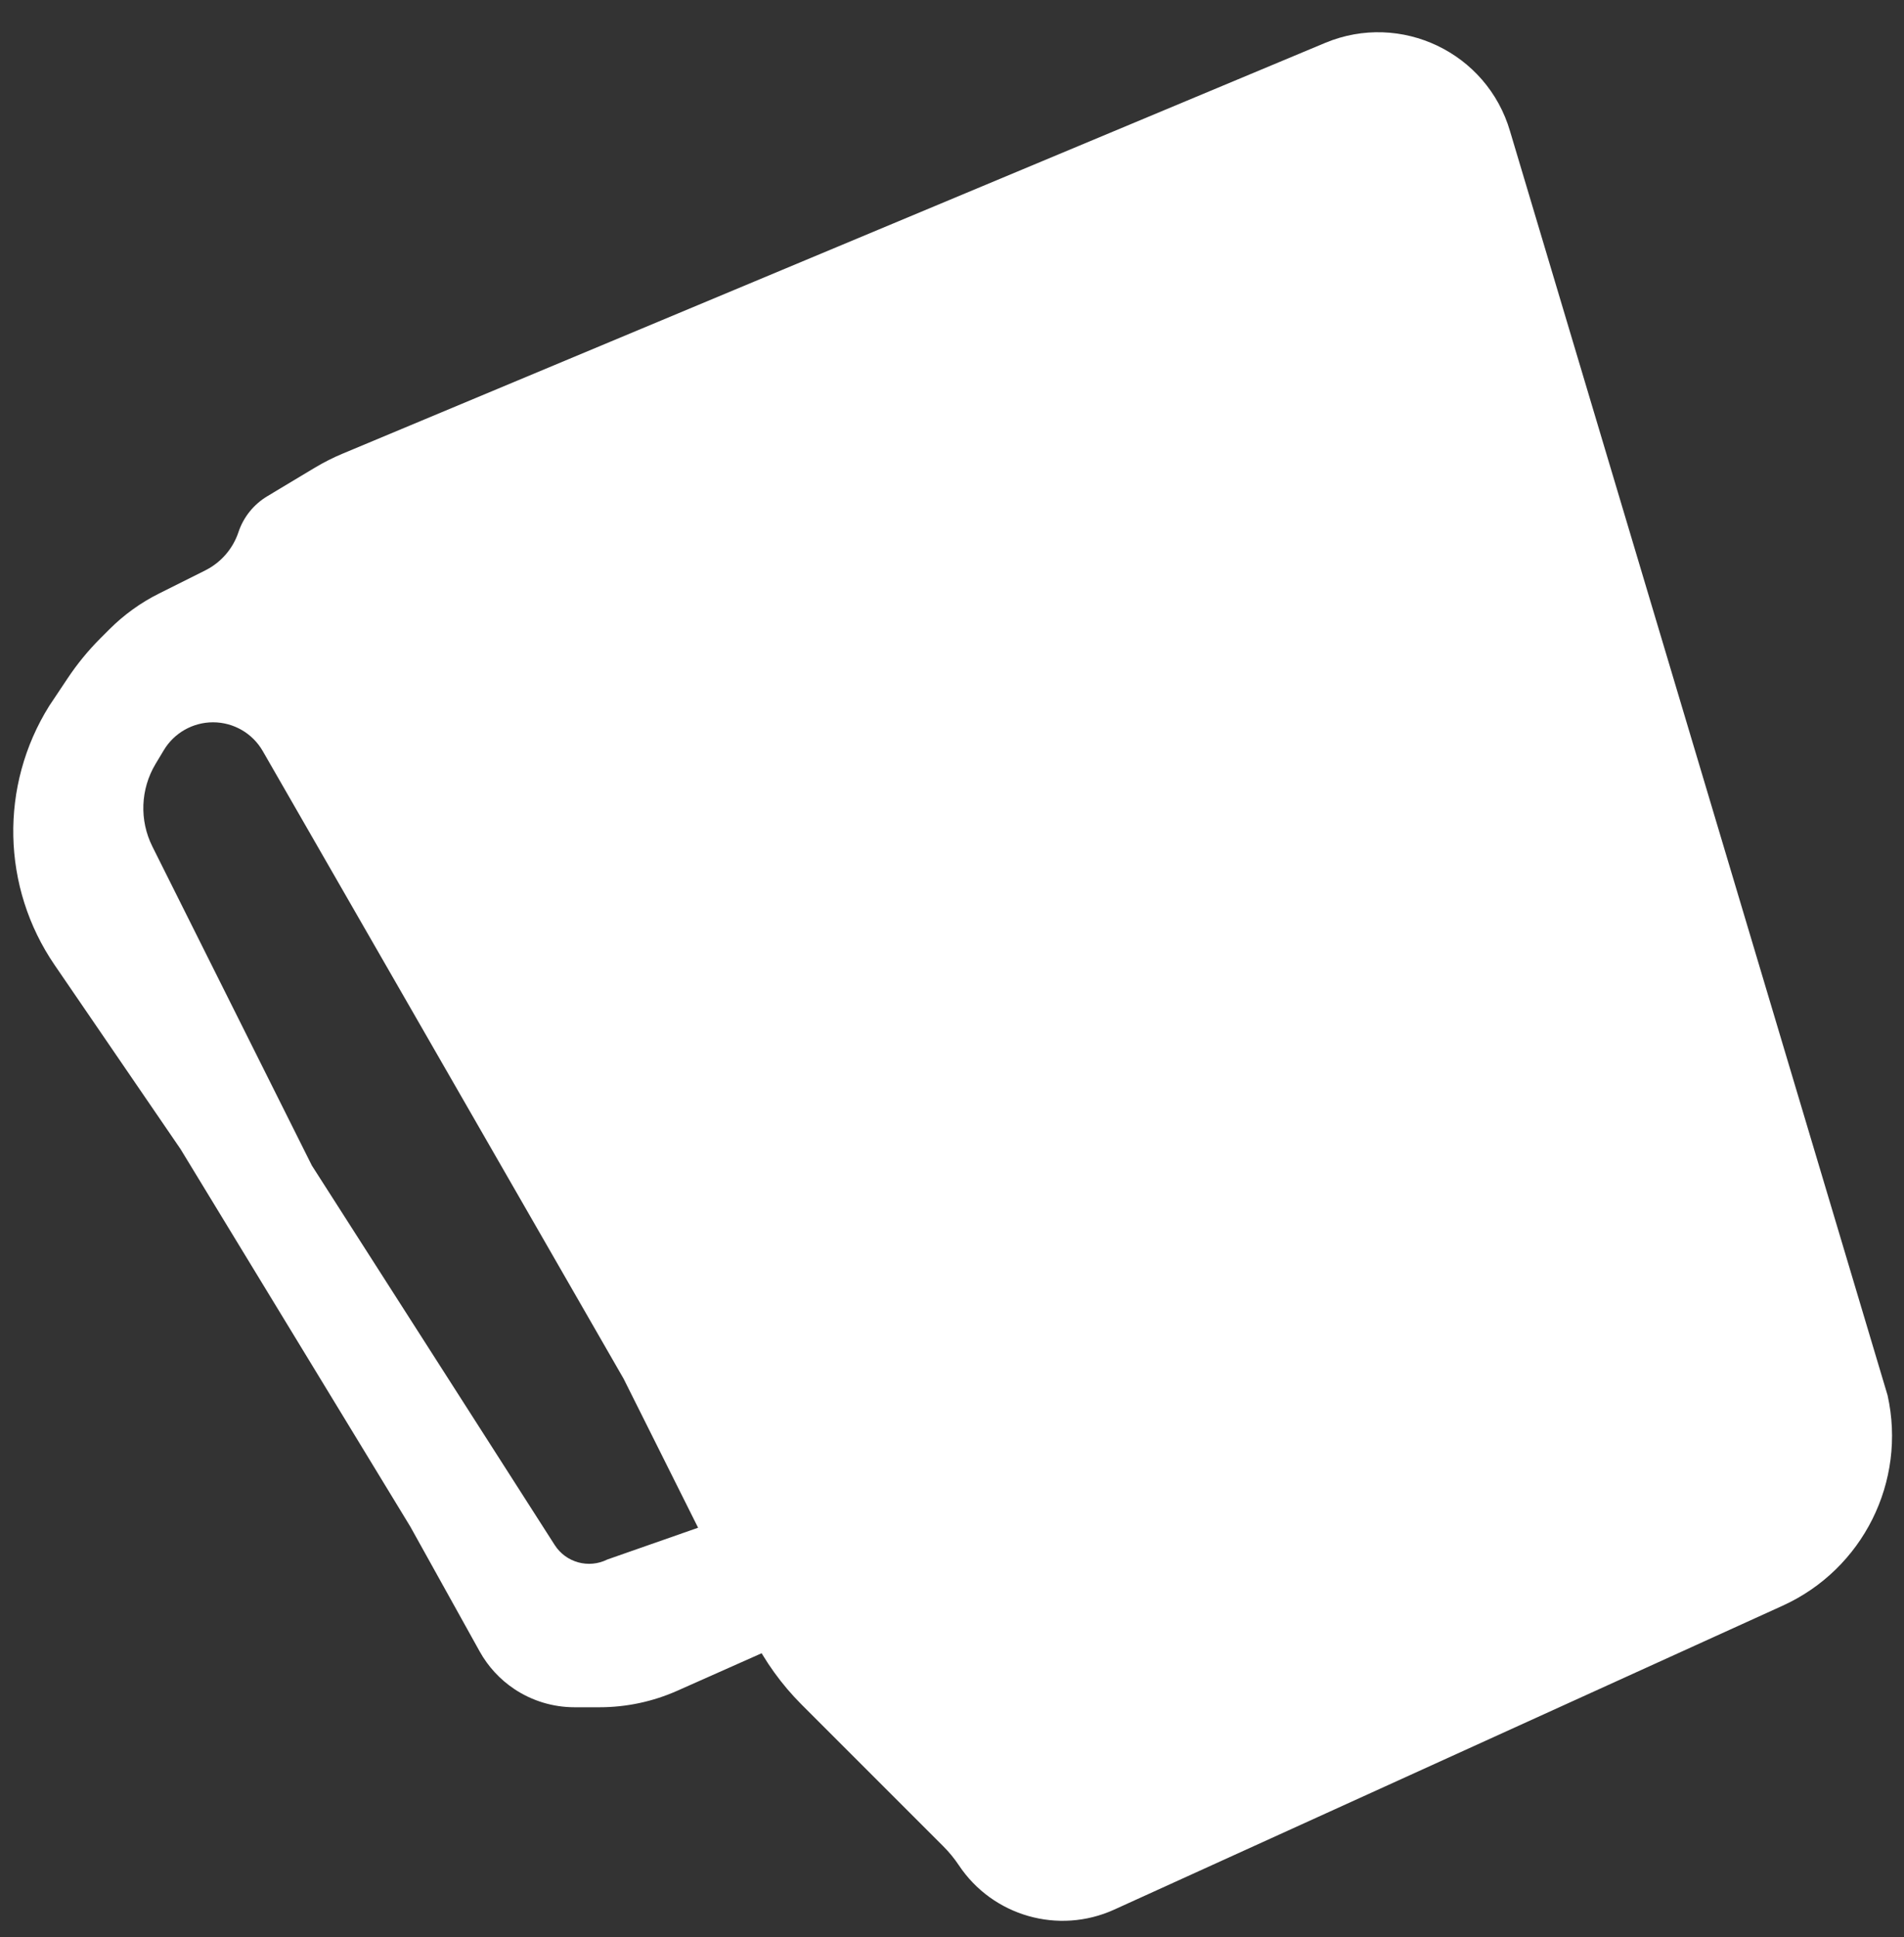 <svg width="58" height="59" viewBox="0 0 58 59" fill="none" xmlns="http://www.w3.org/2000/svg">
<rect x="0" y="0" width="58" height="59" fill="#333333" stroke="none"/>
<path d="M6.253 17.373C6.731 17.134 7.095 16.715 7.264 16.208V16.208C7.416 15.751 7.727 15.364 8.14 15.116L9.591 14.245C9.863 14.082 10.147 13.938 10.44 13.816L40.366 1.307C42.671 0.344 45.302 1.601 46 4V4L57.5 42.5V42.5C58.083 45.123 56.749 47.796 54.303 48.907L36.5 57L33.94 58.164C32.245 58.934 30.241 58.362 29.209 56.813V56.813C29.07 56.605 28.911 56.411 28.734 56.234L24.418 51.918C23.81 51.31 23.304 50.608 22.919 49.839L19 42L8.004 22.876C7.692 22.334 7.115 22 6.489 22V22C5.876 22 5.307 22.322 4.991 22.848L4.738 23.269C4.279 24.036 4.242 24.984 4.642 25.784L9.5 35.5L16.897 47.058C17.24 47.594 17.931 47.784 18.5 47.5V47.5L26.404 44.733C27.49 44.354 28.651 45.06 28.814 46.198V46.198C28.925 46.975 28.526 47.737 27.823 48.088L24 50L20.63 51.498C19.885 51.829 19.079 52 18.264 52H17.501C16.848 52 16.21 51.807 15.667 51.445V51.445C15.229 51.153 14.867 50.76 14.611 50.299L12.5 46.5L5.5 35L1.664 29.393C0.046 27.028 -0.019 23.93 1.5 21.5V21.5L2.061 20.659C2.353 20.221 2.688 19.812 3.06 19.44L3.332 19.168C3.775 18.725 4.285 18.357 4.844 18.078L6.253 17.373Z" fill="white"/>
</svg>
